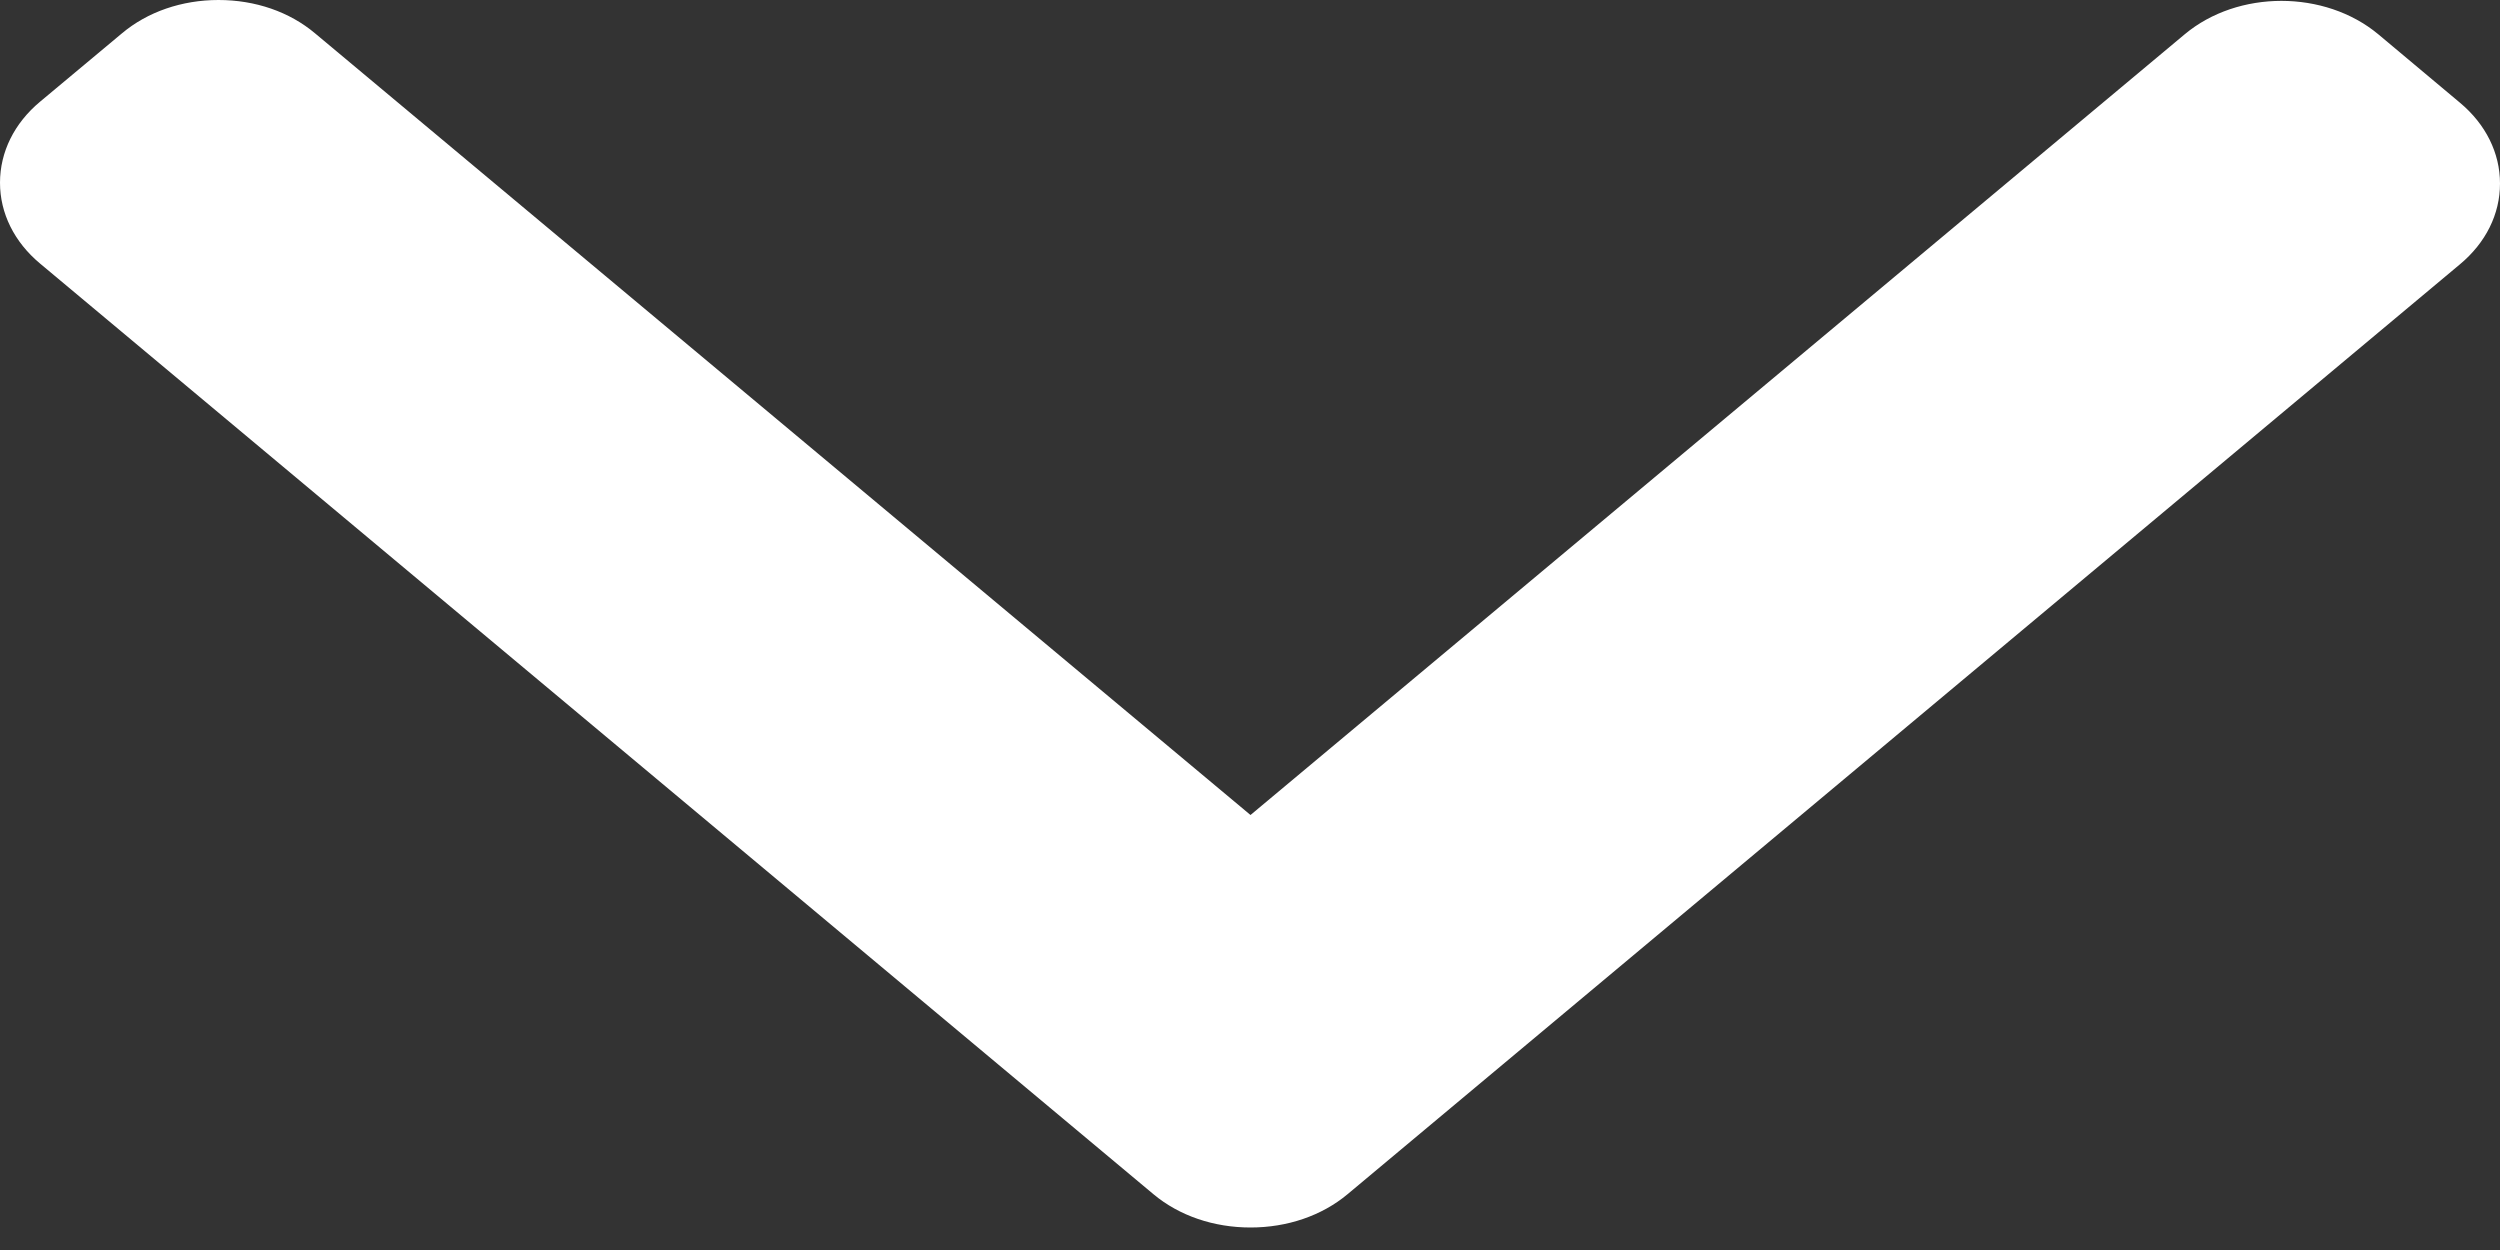 <svg width="10" height="5" viewBox="0 0 10 5" fill="none" xmlns="http://www.w3.org/2000/svg">
<rect x="0" y="0" width="10" height="5" fill="#333333" stroke="none"/>
<path d="M5.39 4.777L9.84 1.057C9.943 0.971 10 0.857 10 0.734C10 0.612 9.943 0.497 9.84 0.411L9.513 0.137C9.299 -0.041 8.952 -0.041 8.739 0.137L5.002 3.26L1.261 0.134C1.158 0.047 1.021 -3.28027e-07 0.874 -3.33376e-07C0.728 -3.38731e-07 0.59 0.047 0.487 0.134L0.16 0.407C0.057 0.493 -0 0.608 -0 0.731C-0 0.853 0.057 0.968 0.16 1.054L4.614 4.777C4.717 4.863 4.855 4.91 5.002 4.91C5.149 4.91 5.287 4.863 5.39 4.777Z" fill="white"/>
</svg>



